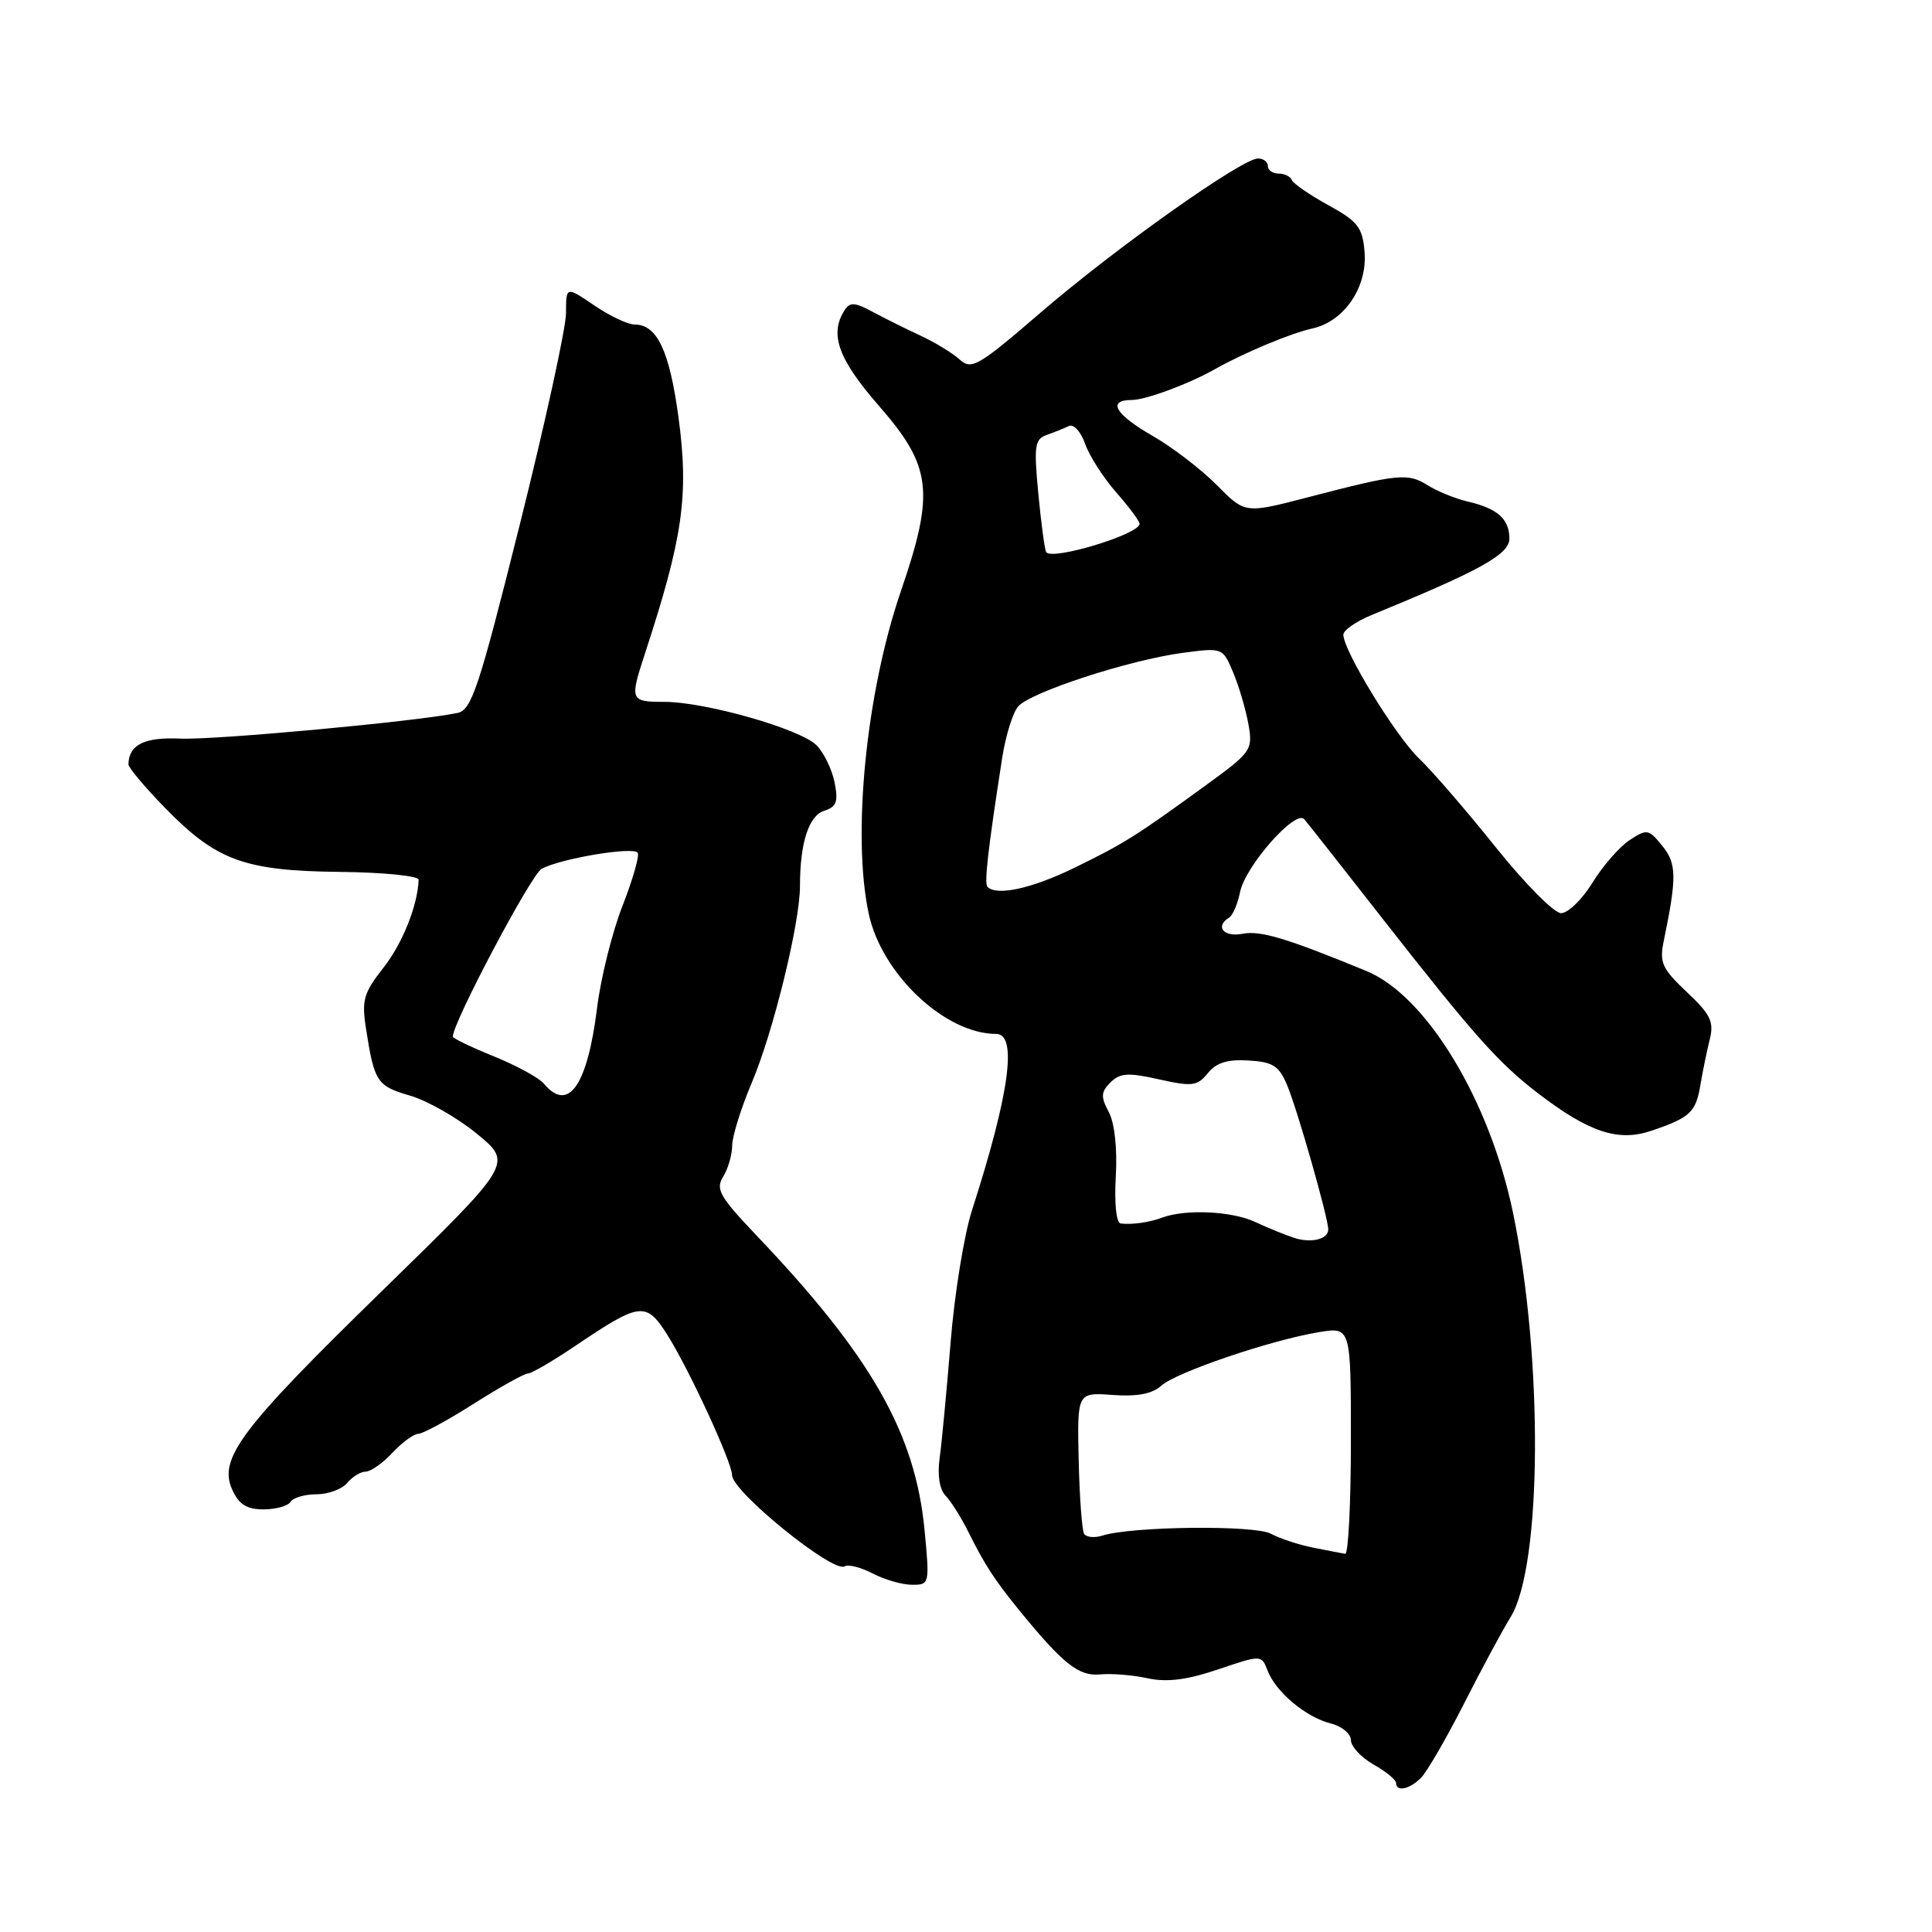<?xml version="1.0" encoding="UTF-8" standalone="no"?>
<!DOCTYPE svg PUBLIC "-//W3C//DTD SVG 1.1//EN" "http://www.w3.org/Graphics/SVG/1.1/DTD/svg11.dtd" >
<svg xmlns="http://www.w3.org/2000/svg" xmlns:xlink="http://www.w3.org/1999/xlink" version="1.1" viewBox="0 0 256 256">
 <g >
 <path fill="currentColor"
d=" M 188.29 235.57 C 189.08 234.78 191.62 230.39 193.95 225.82 C 196.27 221.24 199.06 216.05 200.16 214.28 C 204.33 207.52 204.50 180.06 200.48 160.69 C 197.38 145.76 189.00 131.93 181.05 128.66 C 170.46 124.31 167.03 123.27 164.64 123.73 C 162.13 124.21 160.95 122.77 162.87 121.58 C 163.35 121.28 164.00 119.77 164.31 118.22 C 164.99 114.78 171.66 107.21 172.82 108.55 C 173.27 109.07 177.86 114.90 183.02 121.50 C 195.25 137.13 198.52 140.81 203.72 144.81 C 210.54 150.04 214.41 151.33 218.82 149.83 C 223.96 148.09 224.72 147.38 225.32 143.71 C 225.62 141.95 226.17 139.25 226.55 137.73 C 227.13 135.39 226.67 134.42 223.51 131.45 C 220.24 128.36 219.86 127.54 220.45 124.71 C 222.20 116.23 222.18 114.44 220.26 112.08 C 218.46 109.85 218.22 109.81 215.93 111.32 C 214.59 112.20 212.38 114.74 211.01 116.96 C 209.65 119.18 207.77 121.00 206.85 121.00 C 205.93 121.00 202.03 117.06 198.18 112.25 C 194.33 107.44 189.77 102.16 188.05 100.52 C 184.97 97.60 178.00 86.21 178.00 84.10 C 178.00 83.51 179.69 82.34 181.75 81.49 C 196.13 75.60 200.00 73.46 200.00 71.37 C 200.00 68.78 198.44 67.38 194.49 66.46 C 192.85 66.08 190.44 65.10 189.14 64.28 C 186.53 62.65 185.25 62.78 173.24 65.91 C 164.97 68.06 164.97 68.06 161.24 64.28 C 159.18 62.20 155.36 59.27 152.75 57.77 C 147.77 54.92 146.65 53.00 149.97 53.00 C 151.79 53.00 157.52 50.88 161.00 48.91 C 164.78 46.77 171.07 44.14 173.88 43.53 C 178.12 42.60 181.21 38.05 180.81 33.34 C 180.54 30.13 179.92 29.33 176.00 27.18 C 173.53 25.82 171.35 24.32 171.17 23.85 C 170.98 23.38 170.20 23.00 169.42 23.00 C 168.64 23.00 168.00 22.55 168.00 22.00 C 168.00 21.45 167.41 21.00 166.69 21.00 C 164.57 21.00 147.83 32.86 137.98 41.34 C 129.59 48.57 128.73 49.06 127.15 47.63 C 126.20 46.78 123.87 45.35 121.96 44.47 C 120.06 43.59 117.21 42.17 115.63 41.32 C 113.23 40.03 112.62 40.00 111.89 41.14 C 109.88 44.31 111.08 47.61 116.50 53.82 C 123.47 61.81 123.87 65.21 119.38 78.31 C 114.76 91.77 112.88 110.66 115.11 121.07 C 116.82 129.07 125.23 137.00 132.00 137.00 C 134.85 137.00 133.76 144.96 128.79 160.38 C 127.75 163.61 126.47 171.48 125.96 177.88 C 125.44 184.27 124.79 191.16 124.51 193.18 C 124.19 195.47 124.49 197.36 125.29 198.18 C 126.00 198.91 127.36 201.07 128.32 203.00 C 130.45 207.29 131.77 209.33 135.00 213.30 C 140.79 220.42 142.93 222.14 145.74 221.87 C 147.26 221.72 150.10 221.95 152.06 222.38 C 154.62 222.93 157.24 222.61 161.39 221.21 C 167.15 219.26 167.15 219.26 167.97 221.38 C 169.06 224.21 173.05 227.55 176.34 228.37 C 177.80 228.74 179.00 229.73 179.00 230.57 C 179.00 231.41 180.35 232.86 181.99 233.80 C 183.64 234.73 184.99 235.84 184.99 236.25 C 185.00 237.47 186.75 237.11 188.29 235.57 Z  M 122.51 202.75 C 121.28 189.90 115.44 179.66 100.20 163.66 C 95.36 158.57 94.79 157.56 95.82 155.92 C 96.47 154.88 97.01 153.01 97.02 151.76 C 97.04 150.52 98.20 146.80 99.60 143.50 C 102.44 136.82 106.00 122.32 106.00 117.43 C 106.00 111.68 107.16 108.08 109.22 107.43 C 110.85 106.91 111.10 106.23 110.58 103.65 C 110.23 101.92 109.16 99.72 108.19 98.75 C 106.03 96.58 93.45 93.00 88.01 93.00 C 83.52 93.00 83.44 92.79 85.40 86.78 C 90.51 71.20 91.30 65.67 89.90 55.27 C 88.70 46.45 87.07 43.00 84.08 43.00 C 83.19 43.00 80.78 41.86 78.73 40.46 C 75.00 37.93 75.00 37.93 75.00 41.48 C 75.00 43.43 72.24 56.05 68.87 69.53 C 63.45 91.19 62.50 94.08 60.62 94.47 C 55.23 95.60 28.46 98.07 23.92 97.87 C 19.13 97.65 17.07 98.67 17.02 101.28 C 17.01 101.71 19.17 104.28 21.82 107.00 C 28.66 114.03 32.35 115.39 45.00 115.53 C 50.78 115.59 55.49 116.06 55.47 116.57 C 55.36 119.95 53.32 125.05 50.79 128.25 C 48.19 131.55 47.91 132.53 48.49 136.25 C 49.59 143.37 49.94 143.90 54.31 145.17 C 56.61 145.83 60.63 148.12 63.23 150.26 C 67.95 154.15 67.95 154.15 50.68 171.00 C 31.84 189.37 28.89 193.28 30.79 197.43 C 31.66 199.35 32.71 200.00 34.92 200.00 C 36.55 200.00 38.16 199.55 38.50 199.00 C 38.84 198.45 40.39 198.00 41.94 198.00 C 43.49 198.00 45.32 197.32 46.00 196.50 C 46.68 195.68 47.79 195.00 48.45 195.00 C 49.11 195.00 50.71 193.88 52.00 192.50 C 53.29 191.12 54.83 190.00 55.42 189.99 C 56.02 189.99 59.33 188.19 62.79 185.99 C 66.25 183.80 69.47 182.00 69.94 182.00 C 70.41 182.00 73.21 180.37 76.15 178.39 C 84.85 172.51 85.61 172.42 88.44 176.90 C 91.32 181.47 97.00 193.78 97.00 195.46 C 97.00 197.64 110.40 208.49 111.92 207.55 C 112.40 207.25 114.08 207.68 115.65 208.50 C 117.22 209.32 119.56 209.99 120.85 209.99 C 123.17 210.00 123.19 209.89 122.51 202.75 Z  M 174.00 205.07 C 172.07 204.69 169.55 203.85 168.38 203.22 C 166.24 202.06 149.96 202.24 146.09 203.47 C 145.03 203.81 143.94 203.70 143.65 203.24 C 143.37 202.78 143.04 198.38 142.93 193.45 C 142.73 184.50 142.73 184.50 147.44 184.84 C 150.69 185.07 152.68 184.70 153.88 183.61 C 155.85 181.83 168.38 177.57 174.75 176.52 C 179.00 175.82 179.00 175.82 179.00 190.91 C 179.00 199.21 178.66 205.95 178.25 205.89 C 177.84 205.82 175.93 205.46 174.00 205.07 Z  M 171.50 164.03 C 170.40 163.68 168.06 162.73 166.30 161.91 C 163.20 160.47 157.07 160.19 154.00 161.34 C 152.33 161.97 150.02 162.30 148.50 162.12 C 147.91 162.05 147.64 159.47 147.85 155.86 C 148.06 152.14 147.69 148.79 146.91 147.33 C 145.84 145.33 145.88 144.69 147.14 143.43 C 148.40 142.17 149.48 142.10 153.57 143.02 C 157.98 144.00 158.65 143.92 160.04 142.20 C 161.16 140.81 162.66 140.35 165.43 140.52 C 168.67 140.71 169.48 141.23 170.55 143.79 C 171.90 146.98 176.00 161.39 176.00 162.90 C 176.00 164.20 173.79 164.76 171.50 164.03 Z  M 130.85 117.52 C 130.39 117.06 130.91 112.54 132.81 100.33 C 133.26 97.49 134.19 94.47 134.89 93.63 C 136.46 91.74 149.65 87.44 156.76 86.50 C 162.02 85.81 162.02 85.81 163.42 89.15 C 164.19 90.99 165.09 94.08 165.43 96.00 C 166.02 99.37 165.81 99.67 159.85 104.00 C 150.49 110.81 149.00 111.75 142.34 115.00 C 136.71 117.74 132.09 118.75 130.85 117.52 Z  M 138.62 73.15 C 138.42 72.79 137.95 69.30 137.58 65.38 C 136.98 59.07 137.11 58.19 138.70 57.63 C 139.69 57.28 141.01 56.75 141.64 56.45 C 142.26 56.15 143.22 57.20 143.78 58.80 C 144.33 60.39 146.19 63.28 147.89 65.23 C 149.60 67.17 151.00 69.05 151.00 69.41 C 151.00 70.80 139.30 74.33 138.62 73.15 Z  M 72.08 143.60 C 71.44 142.83 68.46 141.20 65.46 139.98 C 62.46 138.77 60.00 137.58 60.00 137.36 C 60.00 135.49 70.39 115.86 71.77 115.12 C 74.35 113.74 83.97 112.14 84.50 113.00 C 84.75 113.40 83.84 116.57 82.48 120.04 C 81.12 123.51 79.61 129.58 79.12 133.52 C 77.84 143.85 75.31 147.48 72.08 143.60 Z "/>
</g>
</svg>